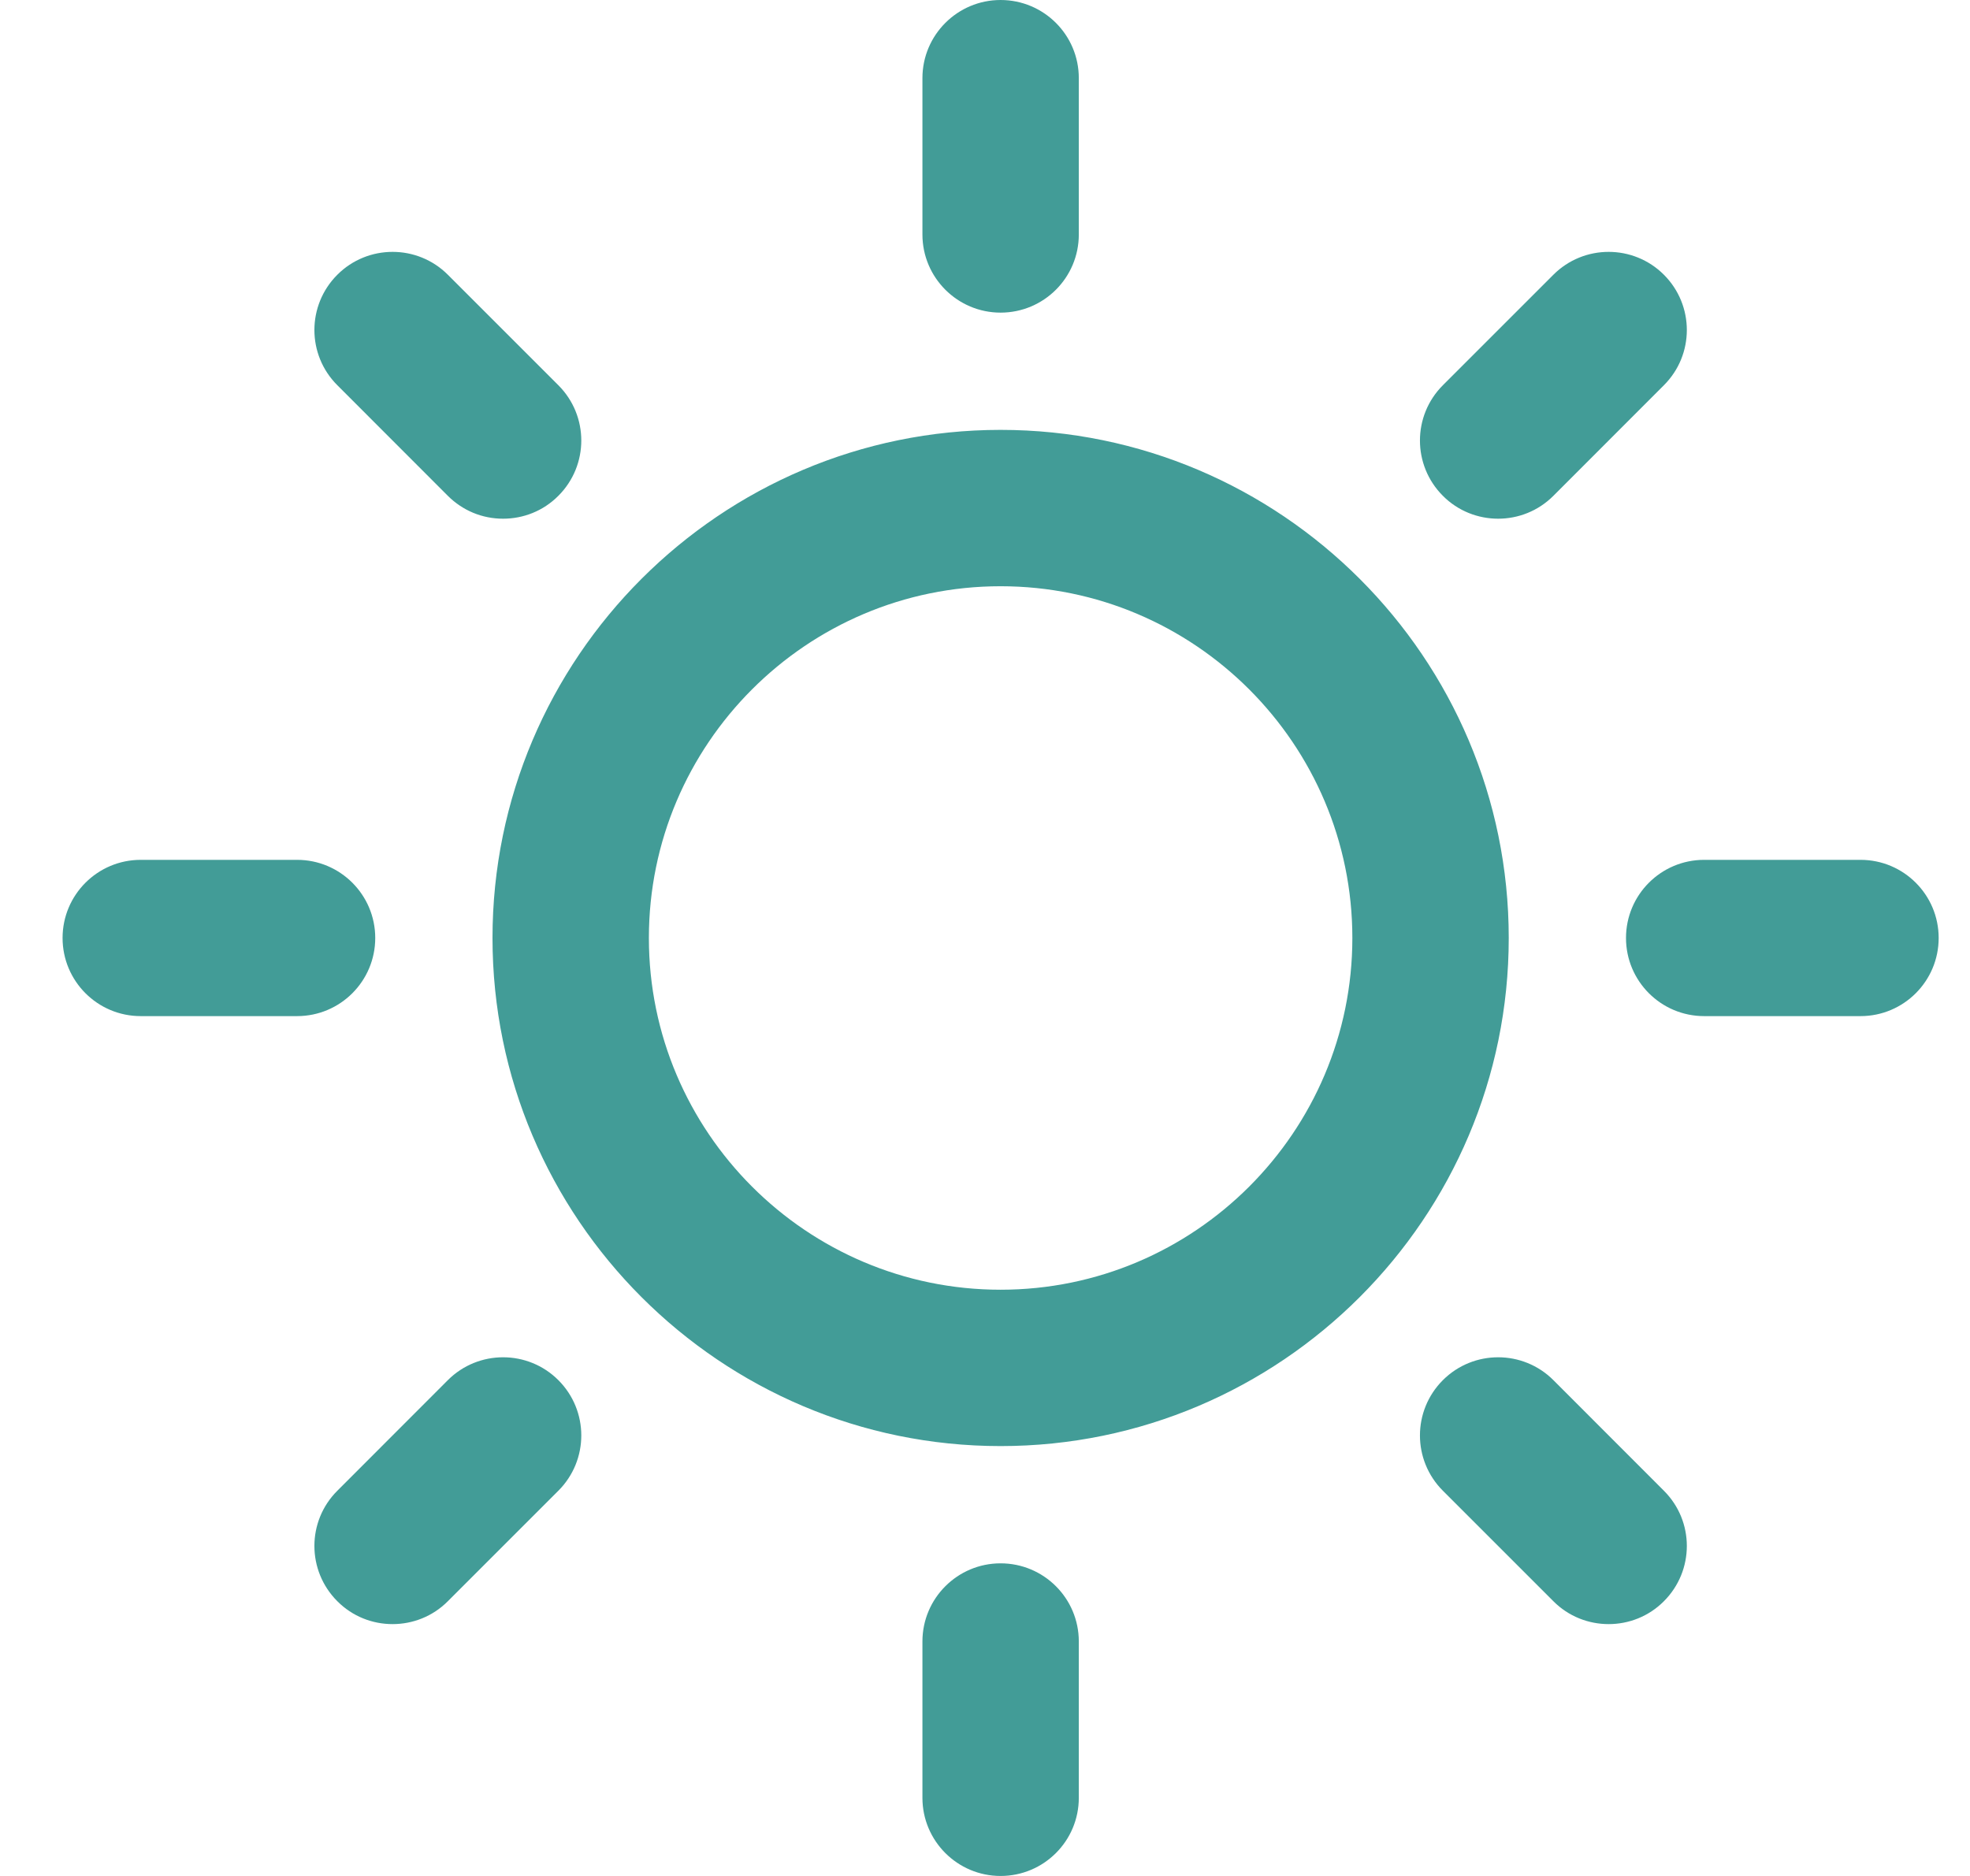 <svg width="21" height="20" viewBox="0 0 21 20" fill="none" xmlns="http://www.w3.org/2000/svg">
<g clip-path="url(#clip0_363_2372)">
<path d="M5.952 4.107L4.774 2.929C4.449 2.604 3.921 2.604 3.596 2.929C3.27 3.255 3.27 3.782 3.596 4.107L4.774 5.286C4.851 5.363 4.943 5.425 5.044 5.467C5.145 5.509 5.254 5.53 5.363 5.53C5.577 5.53 5.79 5.449 5.952 5.286C6.278 4.96 6.278 4.433 5.952 4.107ZM3.167 9.167H1.5C1.04 9.167 0.667 9.54 0.667 10C0.667 10.46 1.04 10.833 1.5 10.833H3.167C3.627 10.833 4 10.46 4 10C4 9.54 3.627 9.167 3.167 9.167ZM5.952 14.714C5.627 14.389 5.099 14.389 4.774 14.714L3.596 15.893C3.27 16.218 3.27 16.745 3.596 17.071C3.758 17.234 3.971 17.315 4.185 17.315C4.398 17.315 4.612 17.234 4.774 17.071L5.952 15.893C6.278 15.567 6.278 15.04 5.952 14.714ZM10.666 16.667C10.207 16.667 9.833 17.04 9.833 17.5V19.167C9.833 19.627 10.207 20 10.666 20C11.127 20 11.5 19.627 11.5 19.167V17.5C11.5 17.04 11.127 16.667 10.666 16.667ZM17.737 15.893L16.559 14.714C16.234 14.389 15.706 14.389 15.381 14.714C15.055 15.04 15.055 15.567 15.381 15.893L16.559 17.071C16.721 17.234 16.935 17.315 17.148 17.315C17.361 17.315 17.575 17.234 17.737 17.071C18.063 16.745 18.063 16.218 17.737 15.893ZM19.833 9.167H18.166C17.706 9.167 17.333 9.54 17.333 10C17.333 10.46 17.706 10.833 18.166 10.833H19.833C20.293 10.833 20.666 10.46 20.666 10C20.666 9.54 20.293 9.167 19.833 9.167ZM17.737 2.929C17.412 2.604 16.884 2.604 16.559 2.929L15.381 4.107C15.055 4.433 15.055 4.96 15.381 5.286C15.543 5.449 15.757 5.53 15.97 5.53C16.183 5.53 16.396 5.449 16.559 5.286L17.737 4.107C18.063 3.782 18.063 3.255 17.737 2.929ZM10.666 0C10.207 0 9.833 0.373 9.833 0.833V2.5C9.833 2.96 10.207 3.333 10.666 3.333C11.127 3.333 11.5 2.96 11.5 2.5V0.833C11.5 0.373 11.127 0 10.666 0ZM10.666 4.583C7.68 4.583 5.25 7.013 5.25 10C5.25 12.987 7.68 15.417 10.666 15.417C13.653 15.417 16.083 12.987 16.083 10C16.083 7.013 13.653 4.583 10.666 4.583ZM10.666 13.75C8.599 13.75 6.917 12.068 6.917 10C6.917 7.933 8.599 6.25 10.666 6.25C12.734 6.25 14.416 7.933 14.416 10C14.416 12.068 12.734 13.75 10.666 13.75Z" fill="#429C97"/>
</g>
<defs>
<clipPath id="clip0_363_2372">
<rect width="20" height="20" fill="white" transform="translate(0.667)"/>
</clipPath>
</defs>
</svg>

